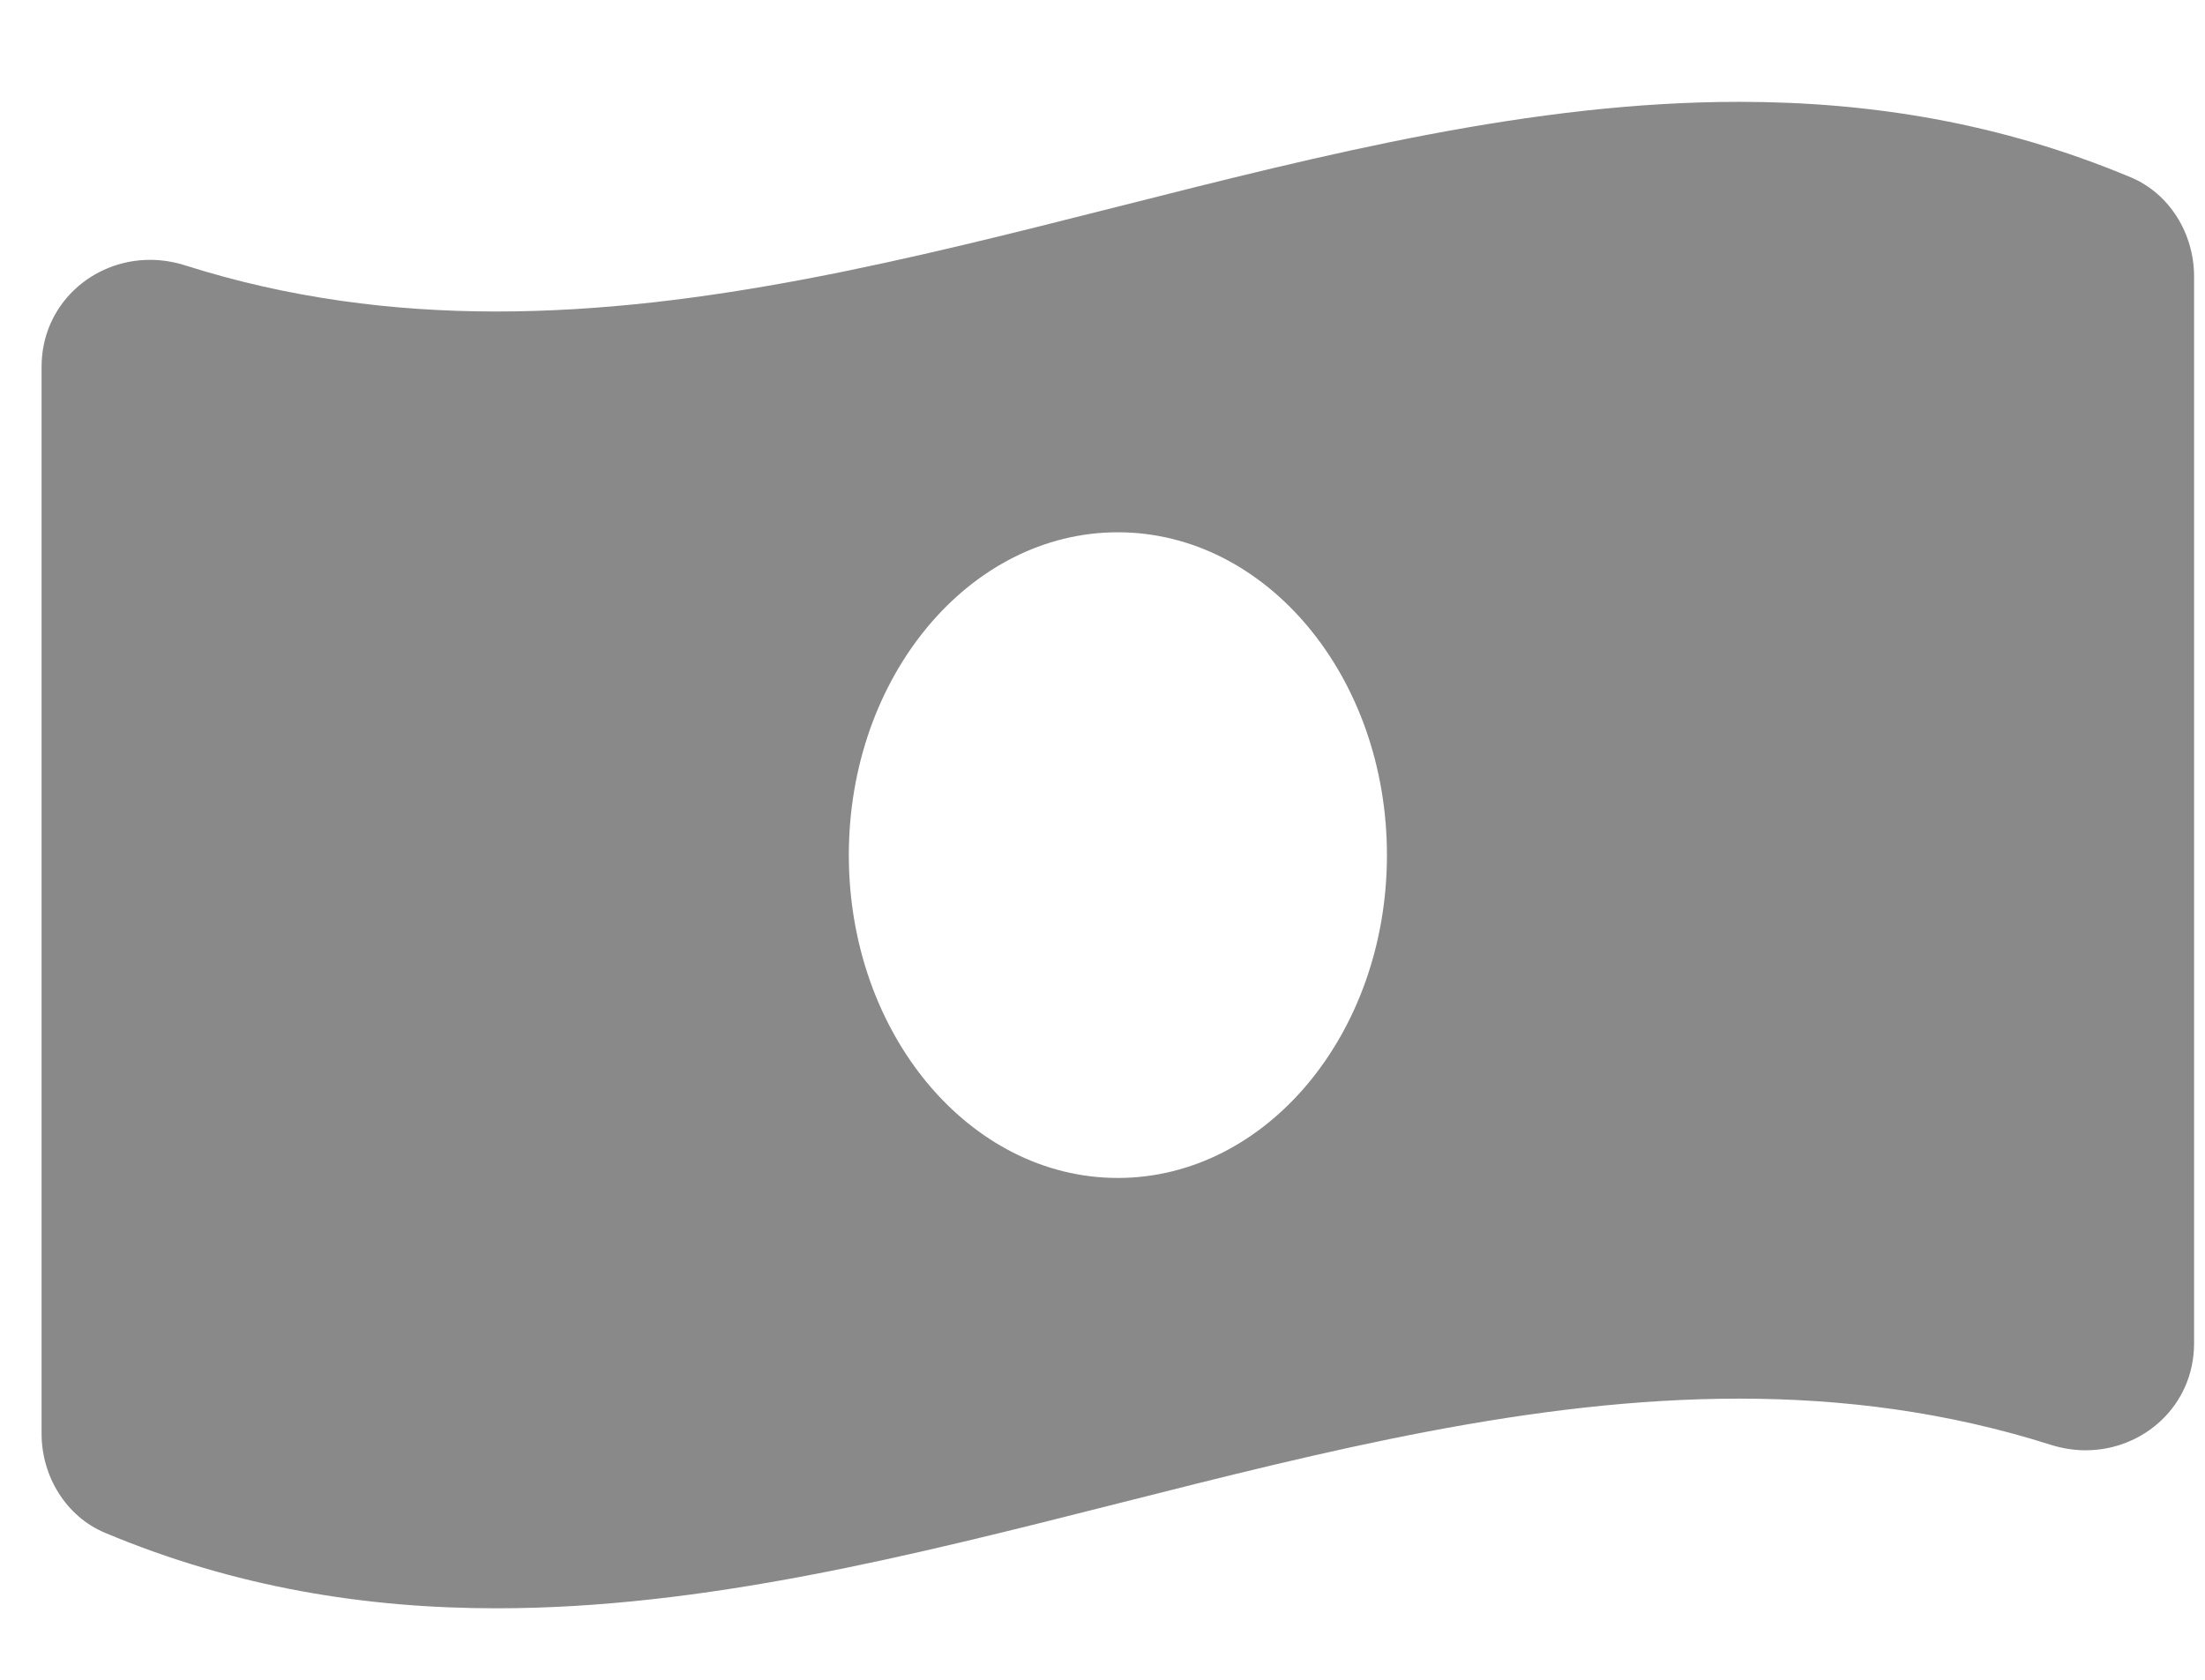 <svg width="21" height="16" viewBox="0 0 21 16" fill="none" xmlns="http://www.w3.org/2000/svg">
<path id="Vector" d="M20.293 1.689C19.05 1.168 17.807 0.97 16.564 0.97C12.619 0.969 8.674 2.967 4.729 2.967C3.739 2.967 2.75 2.841 1.761 2.527C1.65 2.492 1.538 2.475 1.429 2.475C0.878 2.475 0.396 2.902 0.396 3.494V13.656C0.396 14.061 0.628 14.444 1 14.6C2.242 15.121 3.486 15.319 4.729 15.319C8.674 15.319 12.619 13.322 16.564 13.322C17.554 13.322 18.543 13.448 19.532 13.762C19.643 13.797 19.755 13.814 19.863 13.814C20.415 13.814 20.896 13.387 20.896 12.795V2.633C20.896 2.228 20.665 1.845 20.293 1.689V1.689ZM10.646 11.22C9.231 11.22 8.084 9.843 8.084 8.145C8.084 6.446 9.231 5.07 10.646 5.07C12.061 5.07 13.209 6.446 13.209 8.145C13.209 9.843 12.061 11.22 10.646 11.22Z" fill="#898989"/>
</svg>
